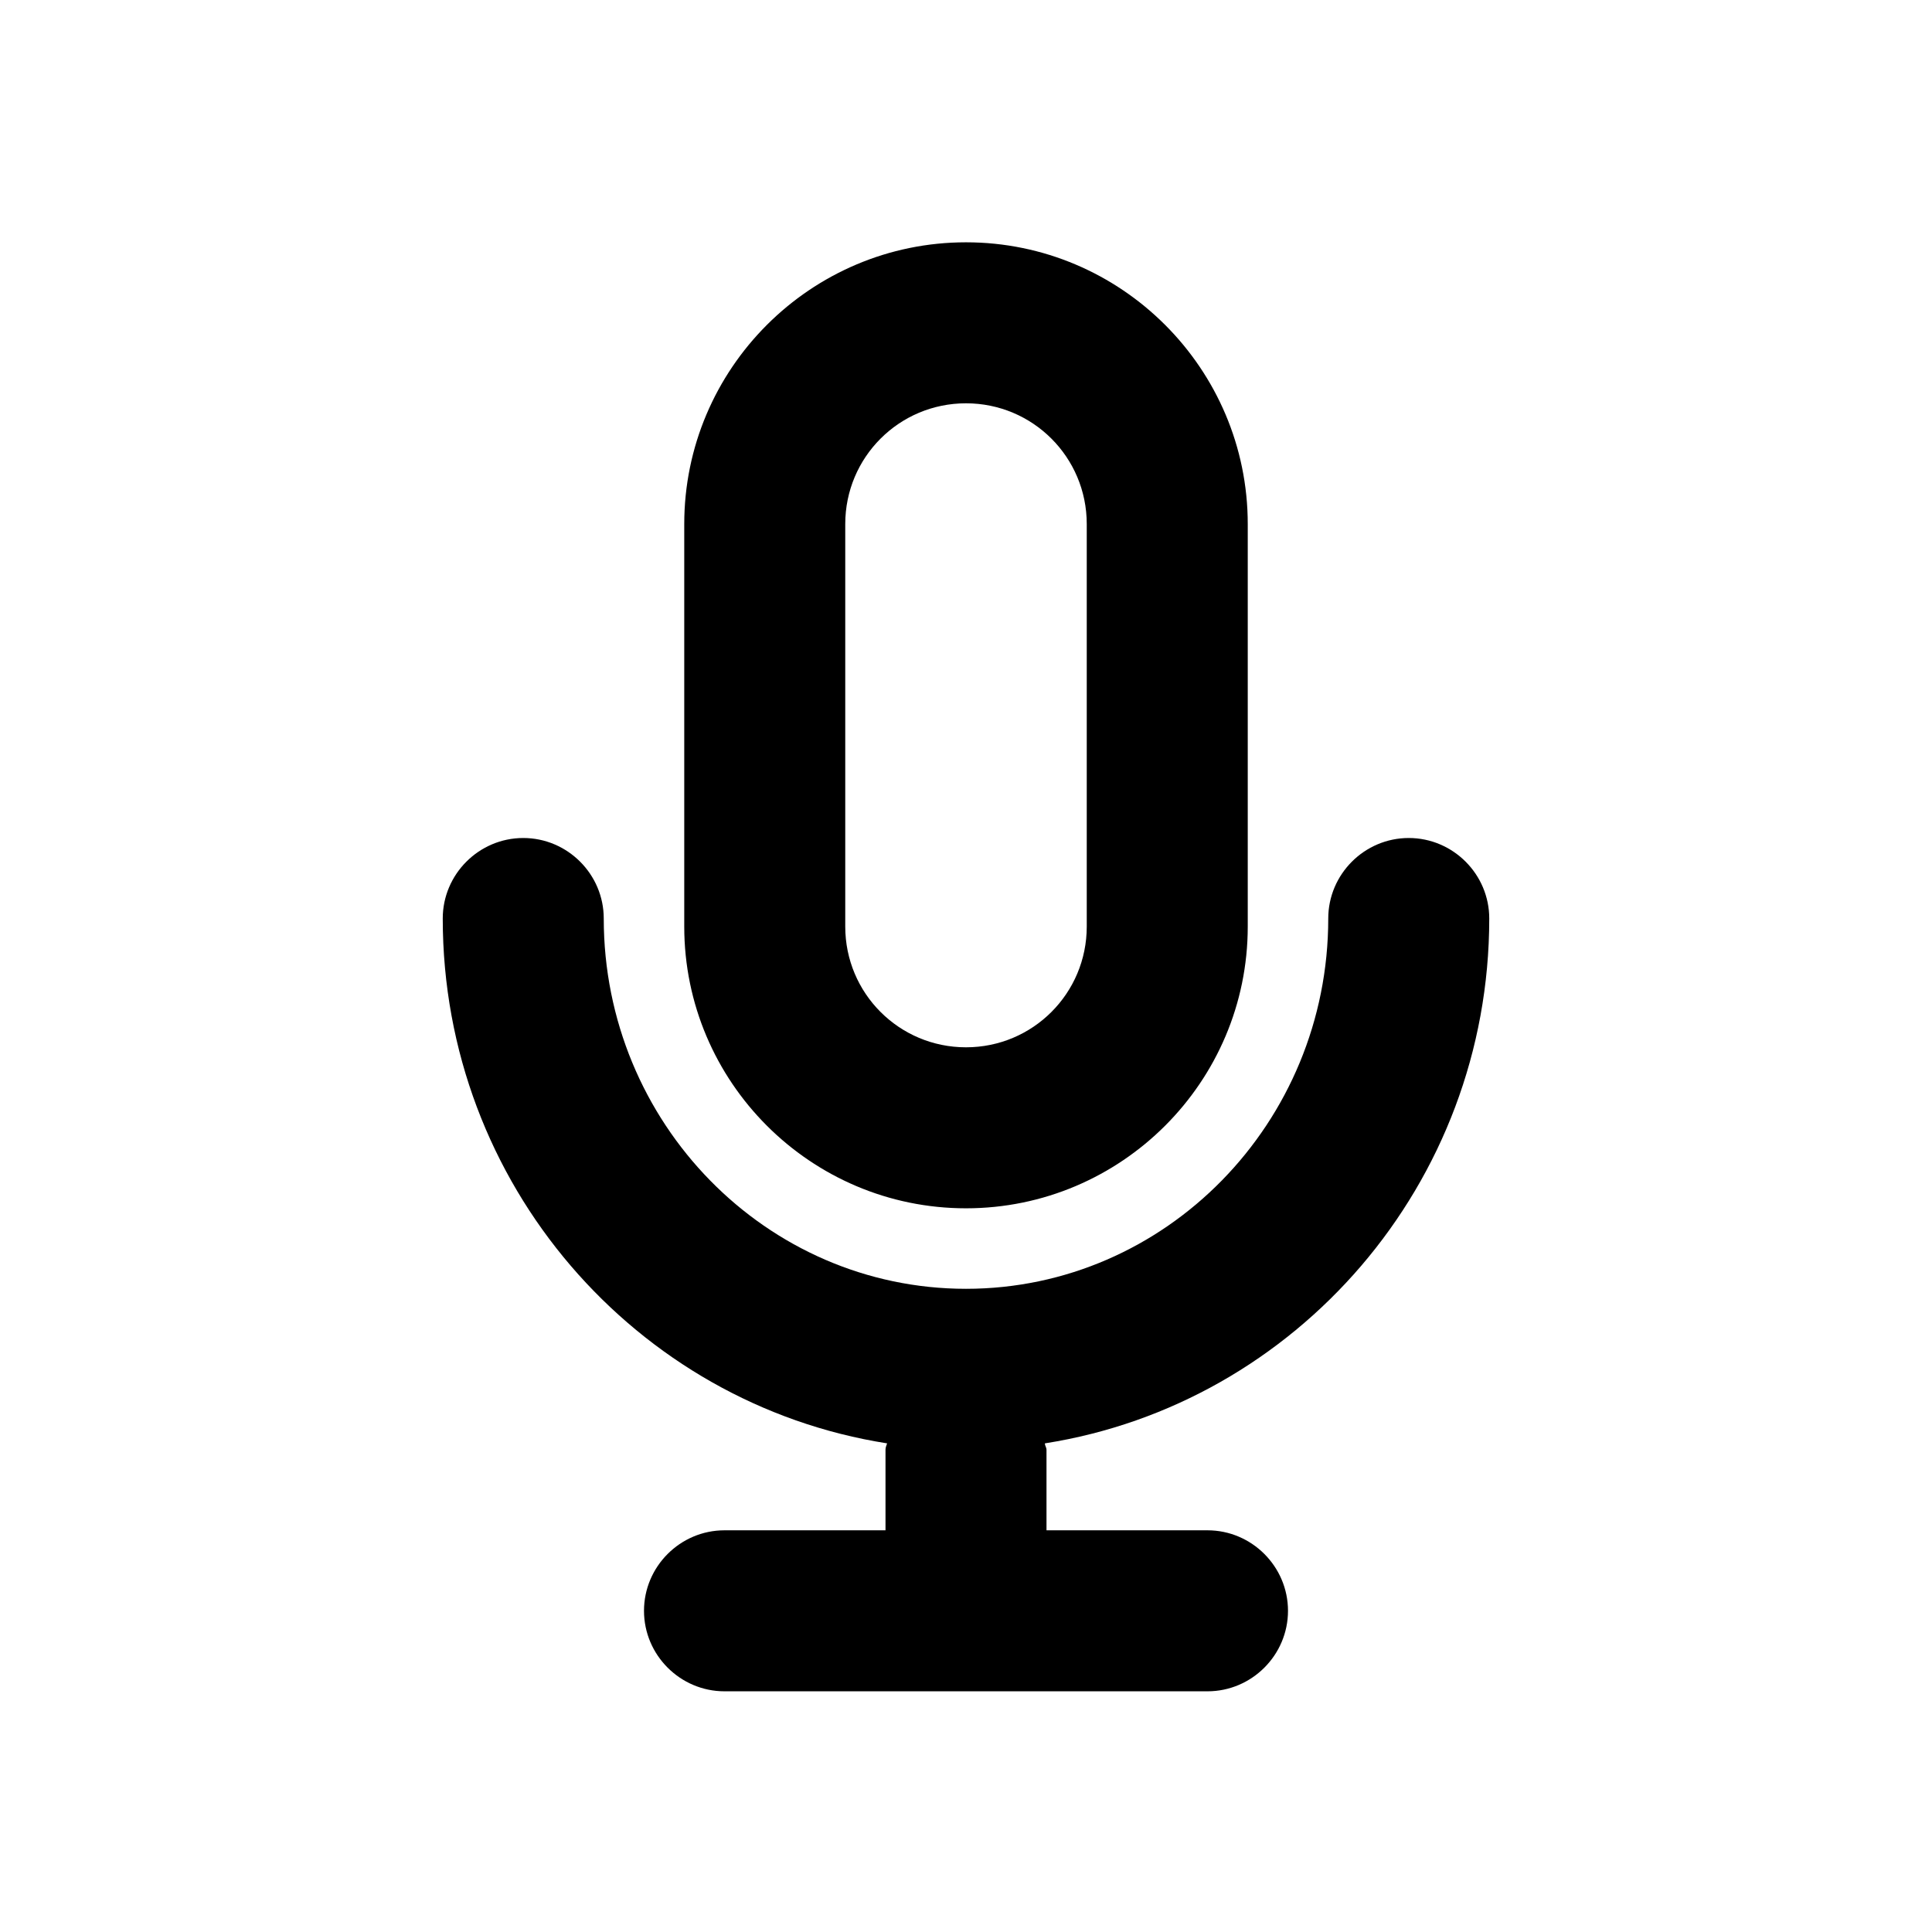 <svg xmlns="http://www.w3.org/2000/svg" width="24" height="24" viewBox="0 0 24 24" fill="currentColor"><path d="M12 15.01c1.93 0 3.5-1.57 3.5-3.5v-5c0-1.93-1.57-3.5-3.5-3.5s-3.5 1.57-3.5 3.5v5c0 1.93 1.57 3.5 3.5 3.5m-1.5-8.5c0-.83.67-1.5 1.5-1.5s1.5.67 1.5 1.5v5c0 .83-.67 1.5-1.5 1.5s-1.5-.67-1.5-1.5zm2.48 11.42c0 .03.02.05.02.08v1h2c.55 0 1 .45 1 1s-.45 1-1 1H9c-.55 0-1-.45-1-1s.45-1 1-1h2v-1c0-.03.01-.05.02-.08-3.12-.49-5.52-3.22-5.52-6.52 0-.55.45-1 1-1s1 .45 1 1c0 2.54 2.02 4.6 4.5 4.6s4.5-2.06 4.5-4.6c0-.55.45-1 1-1s1 .45 1 1c0 3.3-2.4 6.03-5.52 6.52"/></svg>
